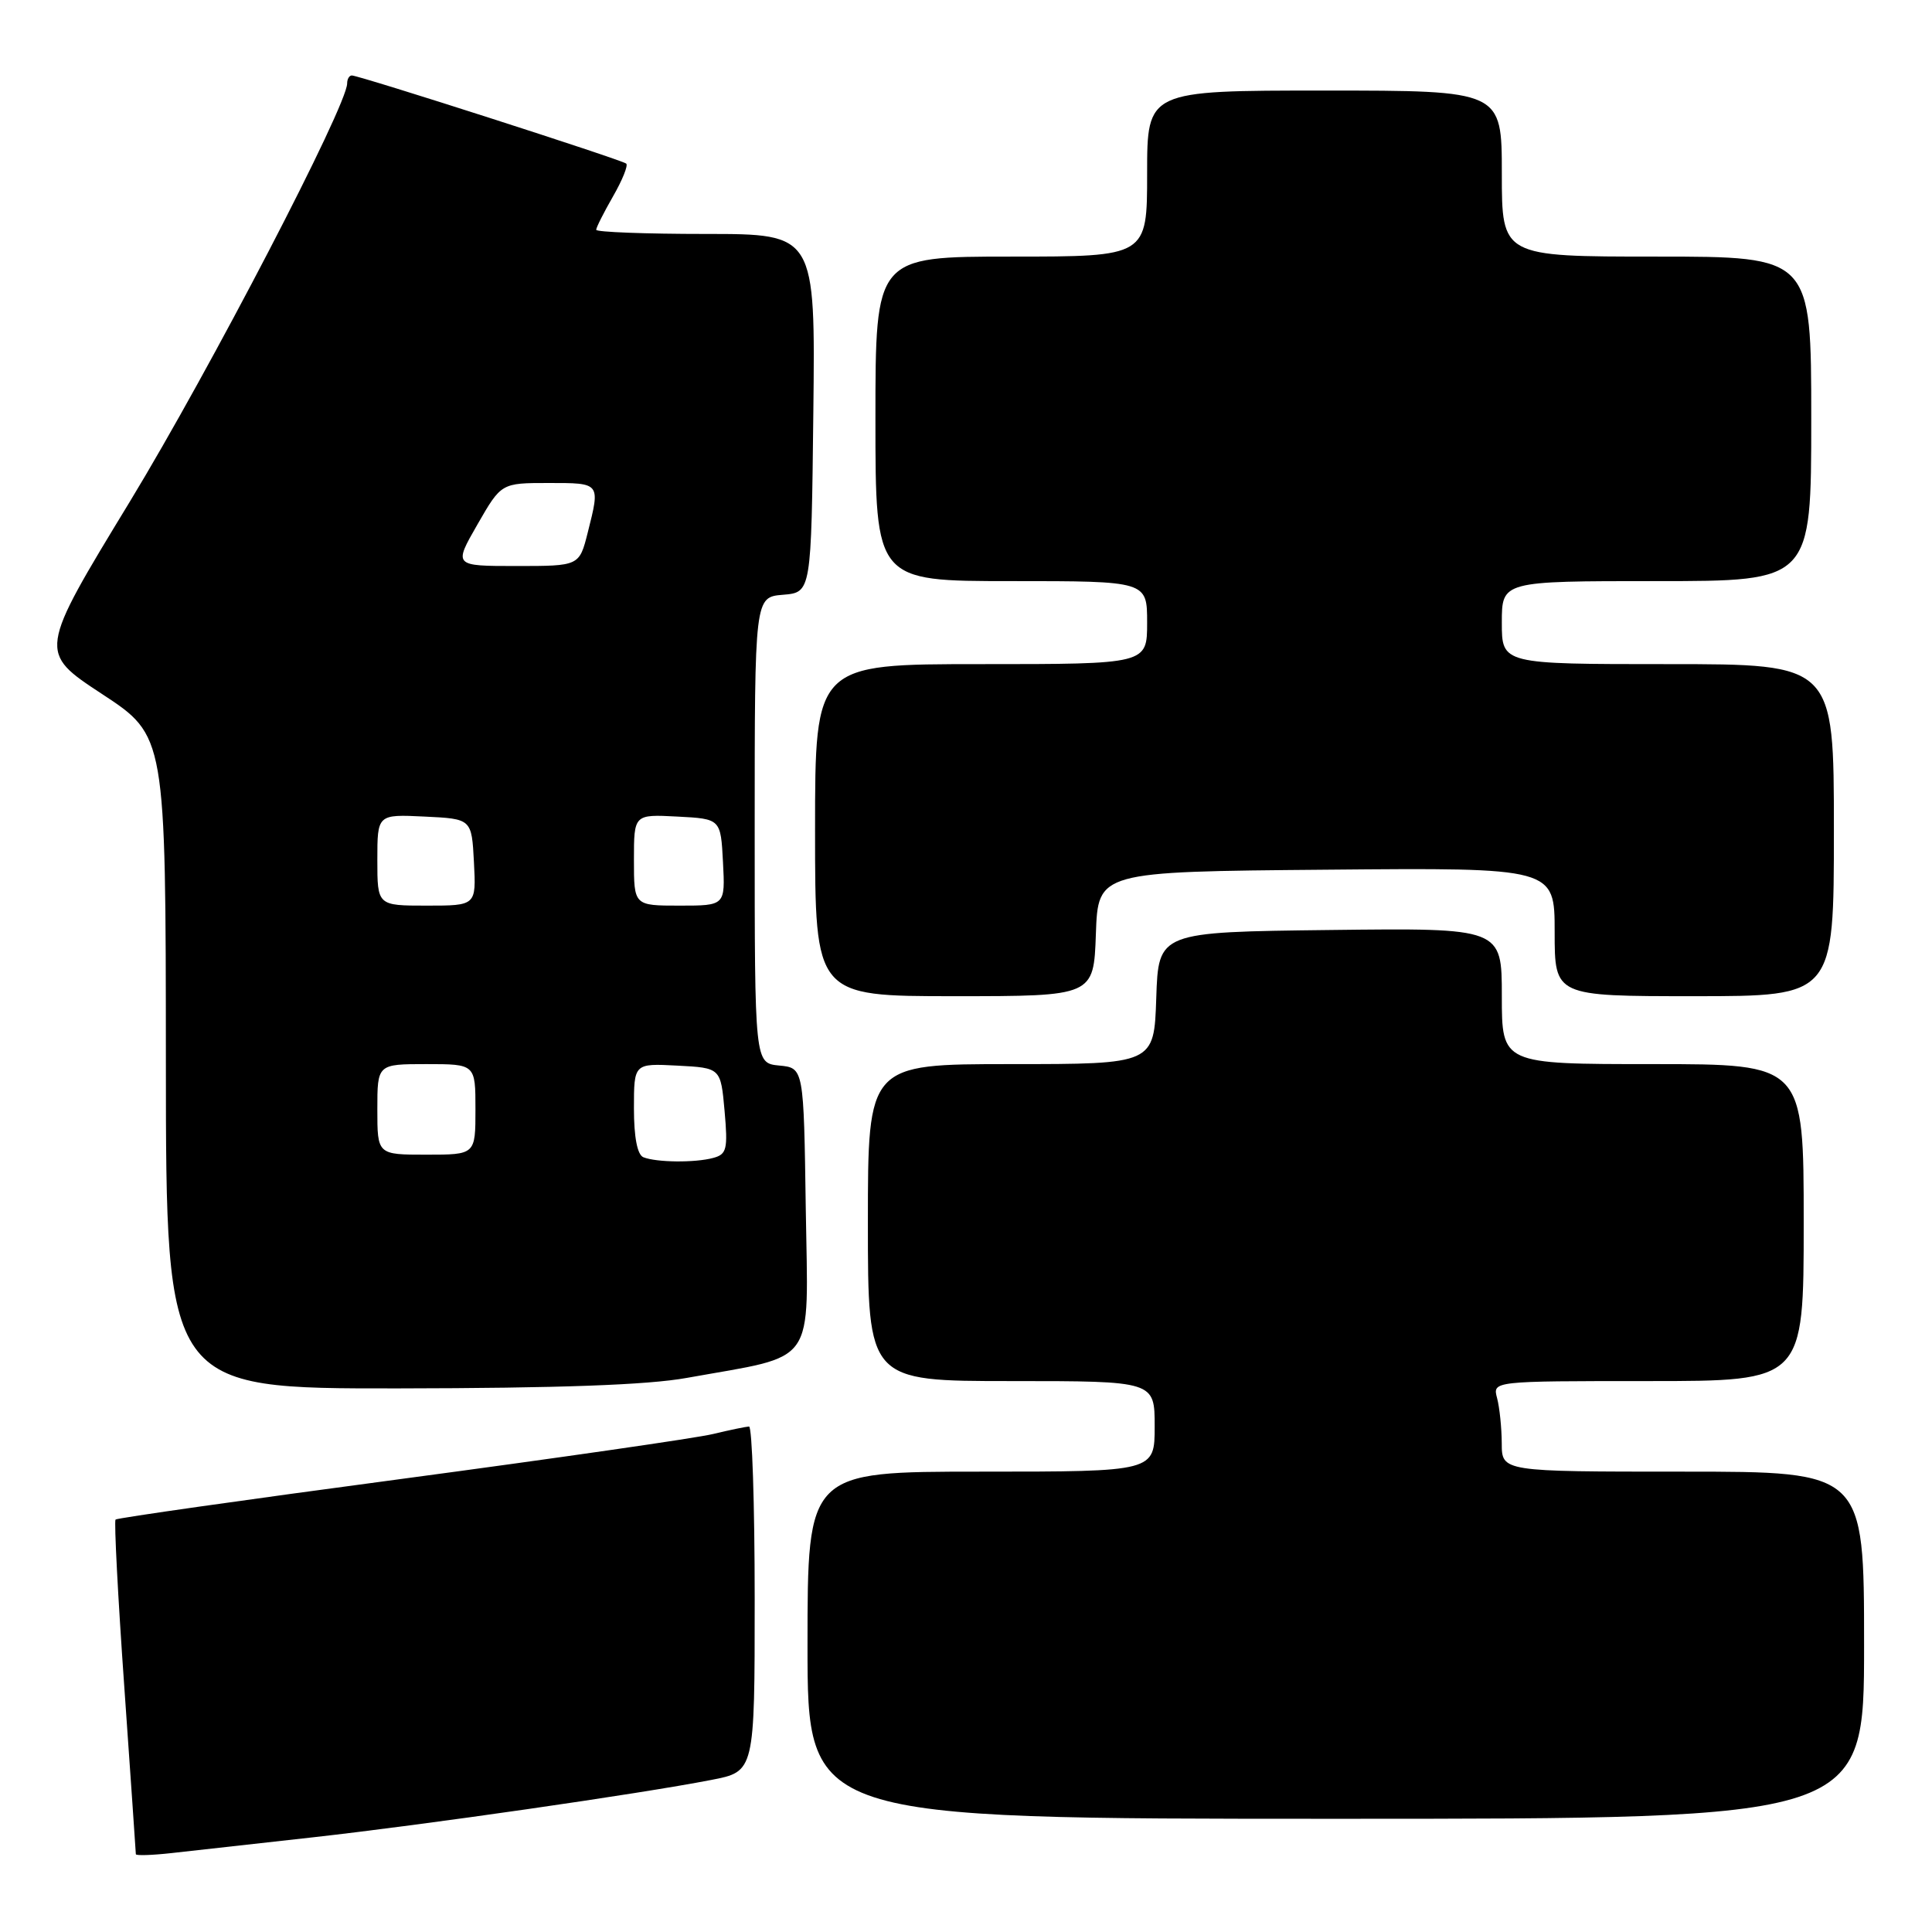 <?xml version="1.0" encoding="UTF-8" standalone="no"?>
<!DOCTYPE svg PUBLIC "-//W3C//DTD SVG 1.1//EN" "http://www.w3.org/Graphics/SVG/1.1/DTD/svg11.dtd" >
<svg xmlns="http://www.w3.org/2000/svg" xmlns:xlink="http://www.w3.org/1999/xlink" version="1.1" viewBox="0 0 256 256">
 <g >
 <path fill="currentColor"
d=" M 41.50 243.45 C 56.34 241.79 84.65 237.72 94.25 235.85 C 100.00 234.74 100.00 234.74 100.00 211.87 C 100.00 199.29 99.66 189.01 99.25 189.02 C 98.84 189.04 96.70 189.48 94.50 190.01 C 92.30 190.55 73.67 193.23 53.10 195.98 C 32.53 198.72 15.52 201.14 15.31 201.35 C 15.11 201.56 15.62 211.54 16.47 223.52 C 17.31 235.51 18.00 245.49 18.00 245.69 C 18.00 245.90 20.14 245.83 22.75 245.54 C 25.36 245.25 33.80 244.31 41.50 243.45 Z  M 247.00 218.00 C 247.00 195.00 247.00 195.00 223.00 195.00 C 199.00 195.00 199.00 195.00 198.99 191.25 C 198.98 189.19 198.70 186.49 198.37 185.25 C 197.77 183.00 197.77 183.00 218.38 183.00 C 239.00 183.00 239.00 183.00 239.00 162.00 C 239.00 141.00 239.00 141.00 219.00 141.00 C 199.00 141.00 199.00 141.00 199.00 131.98 C 199.00 122.96 199.00 122.96 176.25 123.23 C 153.50 123.50 153.50 123.50 153.21 132.25 C 152.92 141.00 152.92 141.00 133.96 141.00 C 115.00 141.00 115.00 141.00 115.00 162.00 C 115.00 183.00 115.00 183.00 134.00 183.00 C 153.00 183.00 153.00 183.00 153.00 189.00 C 153.00 195.00 153.00 195.00 130.00 195.00 C 107.00 195.00 107.00 195.00 107.00 218.00 C 107.00 241.00 107.00 241.00 177.00 241.00 C 247.00 241.00 247.00 241.00 247.00 218.00 Z  M 91.00 182.58 C 108.42 179.45 107.08 181.36 106.77 160.21 C 106.50 141.50 106.50 141.50 103.25 141.19 C 100.00 140.87 100.00 140.87 100.00 110.00 C 100.00 79.12 100.00 79.12 103.75 78.81 C 107.50 78.50 107.50 78.50 107.77 54.75 C 108.04 31.00 108.04 31.00 93.52 31.00 C 85.53 31.00 79.00 30.75 79.00 30.45 C 79.00 30.14 80.01 28.15 81.23 26.02 C 82.46 23.88 83.25 21.93 82.98 21.68 C 82.46 21.19 47.62 10.00 46.62 10.00 C 46.28 10.00 46.00 10.47 46.00 11.05 C 46.00 14.01 27.82 48.99 17.21 66.46 C 5.07 86.41 5.07 86.41 13.52 91.96 C 21.96 97.50 21.96 97.50 21.98 140.75 C 22.00 184.00 22.00 184.00 52.75 183.97 C 74.03 183.94 85.81 183.52 91.00 182.58 Z  M 145.21 123.75 C 145.50 115.50 145.50 115.50 175.75 115.24 C 206.00 114.97 206.00 114.97 206.00 123.49 C 206.00 132.00 206.00 132.00 224.50 132.00 C 243.00 132.00 243.00 132.00 243.00 110.00 C 243.00 88.00 243.00 88.00 221.00 88.00 C 199.00 88.00 199.00 88.00 199.00 82.50 C 199.00 77.00 199.00 77.00 219.50 77.00 C 240.00 77.00 240.00 77.00 240.00 55.50 C 240.00 34.00 240.00 34.00 219.50 34.00 C 199.00 34.00 199.00 34.00 199.00 23.00 C 199.00 12.00 199.00 12.00 175.50 12.00 C 152.00 12.00 152.00 12.00 152.00 23.00 C 152.00 34.00 152.00 34.00 134.00 34.00 C 116.00 34.00 116.00 34.00 116.00 55.50 C 116.00 77.00 116.00 77.00 134.00 77.00 C 152.00 77.00 152.00 77.00 152.00 82.50 C 152.00 88.00 152.00 88.00 130.00 88.00 C 108.00 88.00 108.00 88.00 108.00 110.00 C 108.00 132.00 108.00 132.00 126.46 132.00 C 144.92 132.00 144.92 132.00 145.21 123.75 Z  M 85.25 153.34 C 84.45 153.01 84.00 150.70 84.00 146.87 C 84.00 140.90 84.00 140.90 89.75 141.20 C 95.50 141.50 95.50 141.50 96.01 147.20 C 96.46 152.28 96.30 152.95 94.51 153.43 C 92.08 154.09 86.97 154.03 85.25 153.34 Z  M 50.00 147.00 C 50.00 141.00 50.00 141.00 56.50 141.00 C 63.00 141.00 63.00 141.00 63.00 147.00 C 63.00 153.00 63.00 153.00 56.50 153.00 C 50.00 153.00 50.00 153.00 50.00 147.00 Z  M 50.00 113.95 C 50.00 107.90 50.00 107.90 56.25 108.20 C 62.50 108.50 62.50 108.50 62.80 114.25 C 63.10 120.00 63.10 120.00 56.55 120.00 C 50.00 120.00 50.00 120.00 50.00 113.95 Z  M 84.00 113.95 C 84.00 107.90 84.00 107.90 89.75 108.20 C 95.50 108.50 95.50 108.50 95.80 114.25 C 96.10 120.00 96.10 120.00 90.05 120.00 C 84.00 120.00 84.00 120.00 84.00 113.95 Z  M 63.26 69.50 C 66.42 64.00 66.42 64.00 72.71 64.00 C 79.59 64.00 79.55 63.94 77.88 70.56 C 76.76 75.00 76.76 75.00 68.43 75.00 C 60.10 75.00 60.10 75.00 63.26 69.50 Z "/>
</g>
</svg>